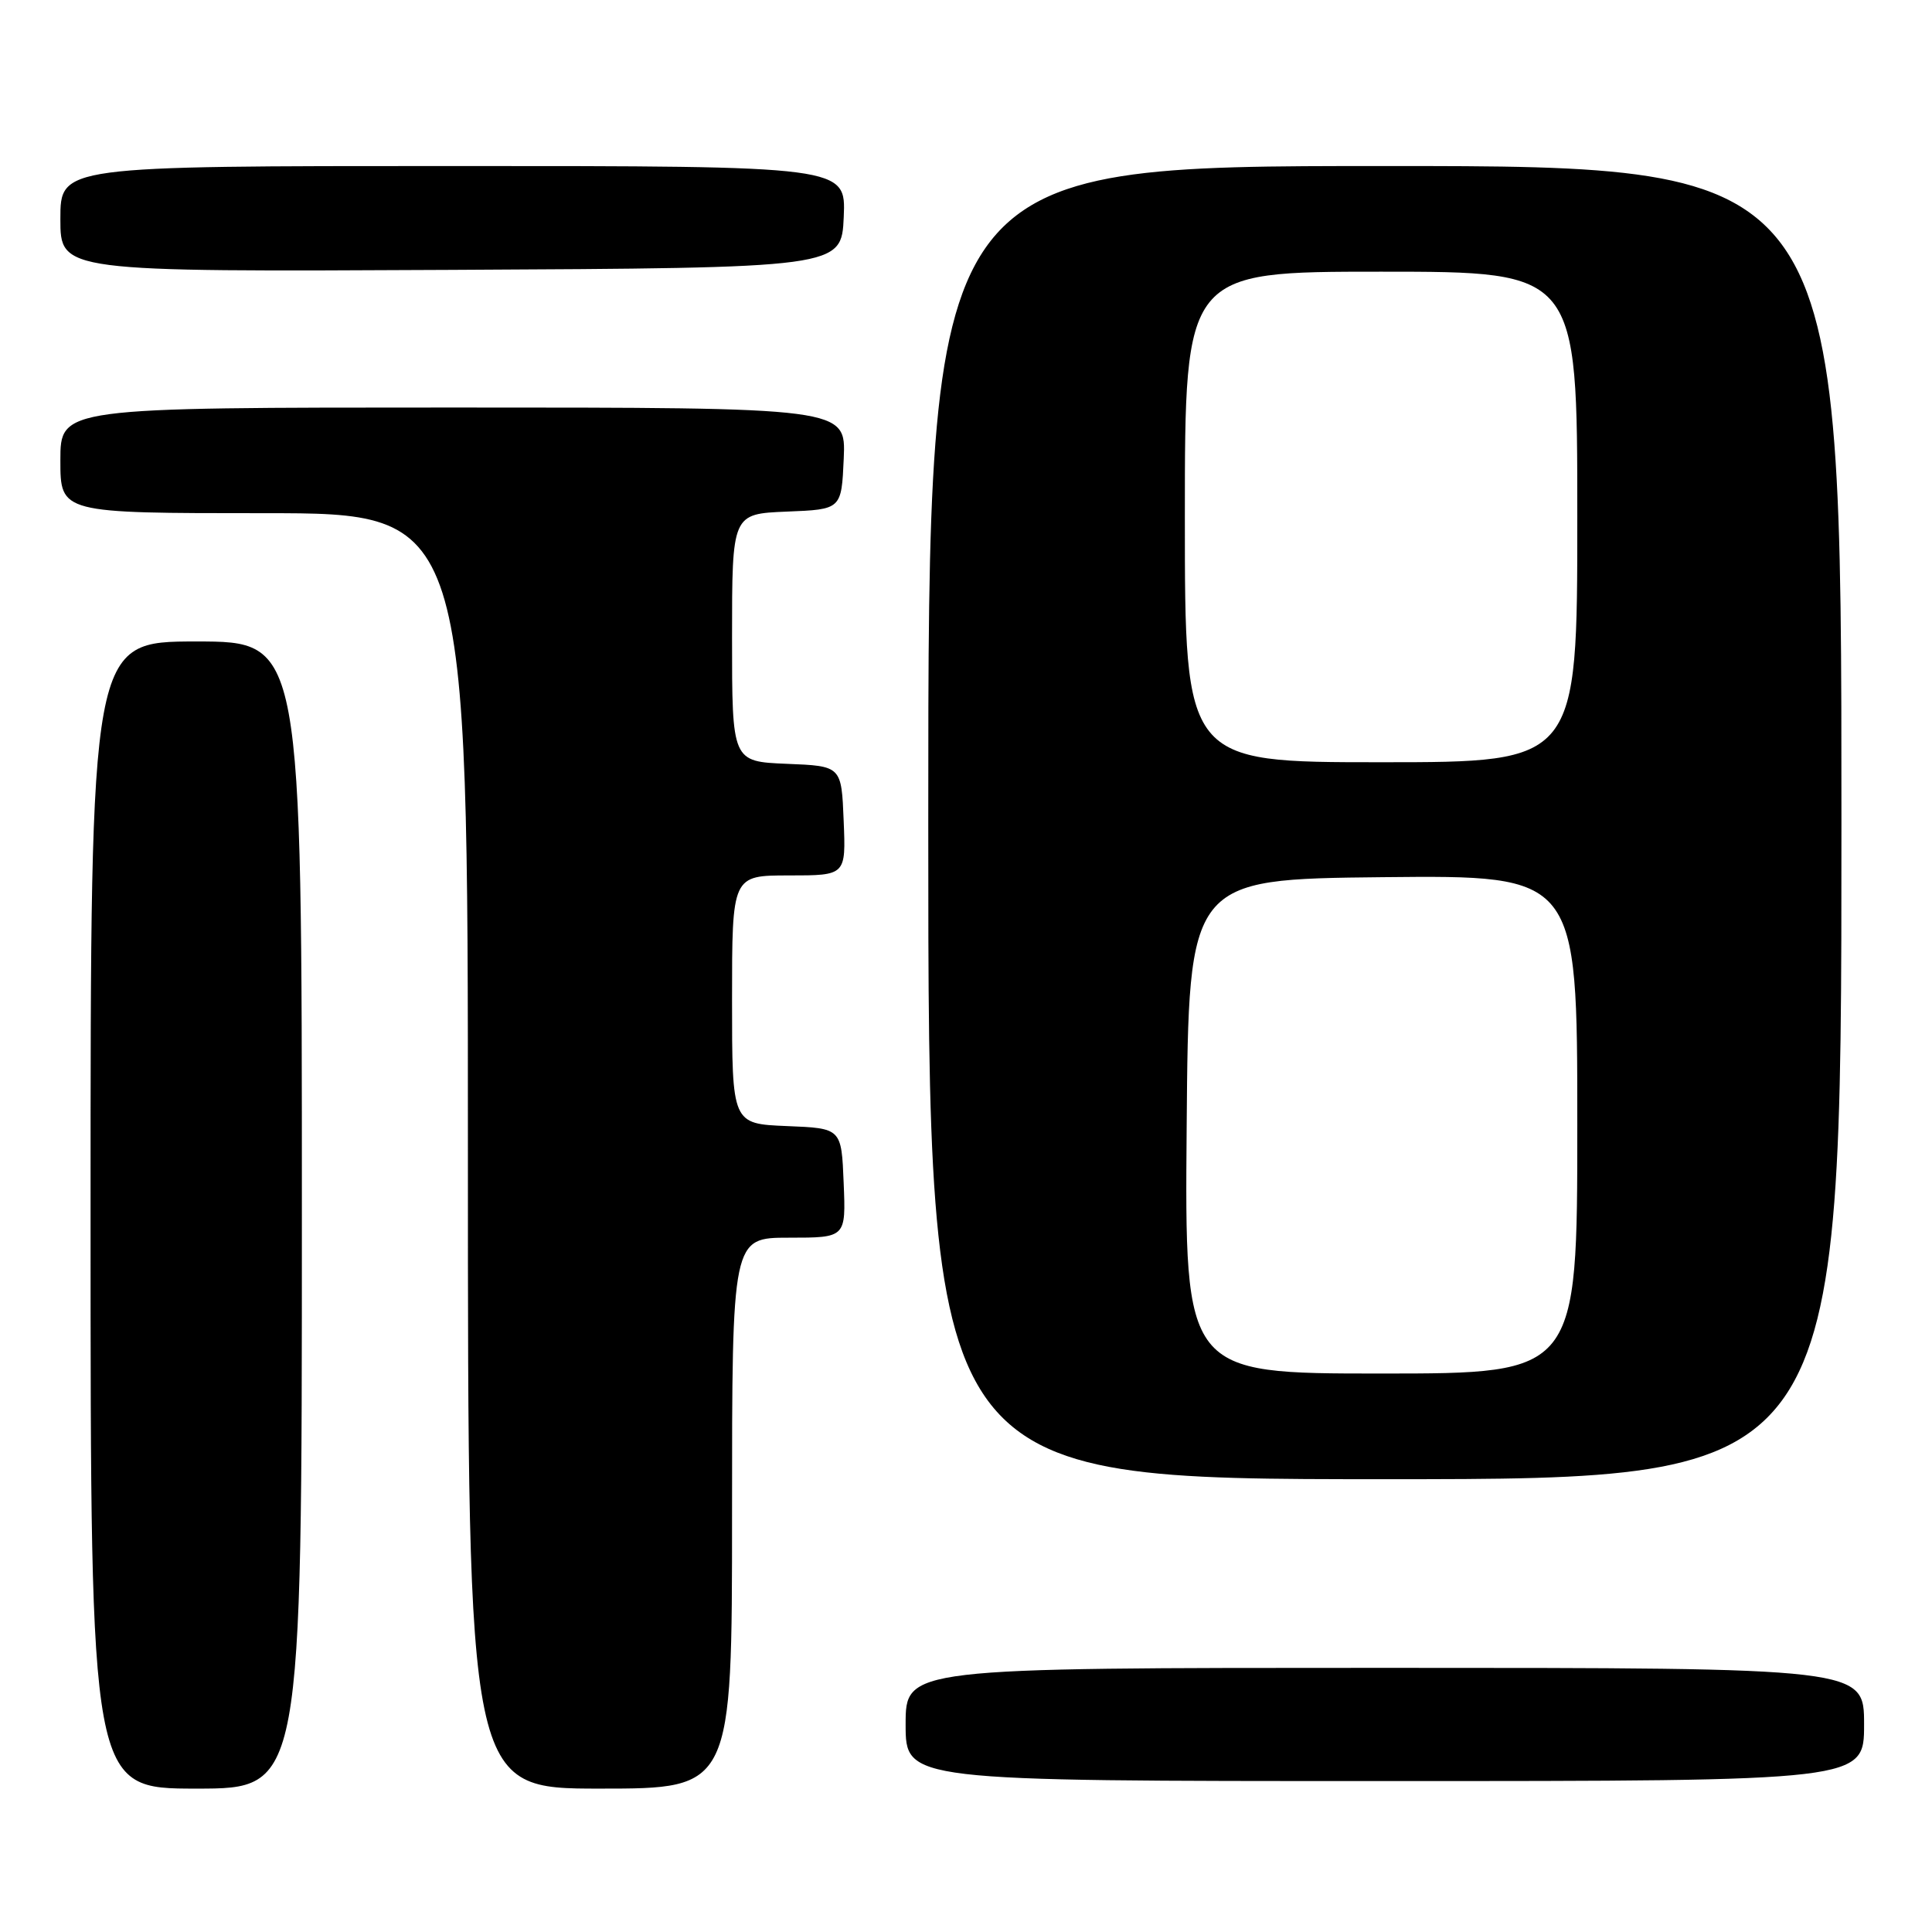 <?xml version="1.0" encoding="UTF-8" standalone="no"?>
<!DOCTYPE svg PUBLIC "-//W3C//DTD SVG 1.1//EN" "http://www.w3.org/Graphics/SVG/1.1/DTD/svg11.dtd" >
<svg xmlns="http://www.w3.org/2000/svg" xmlns:xlink="http://www.w3.org/1999/xlink" version="1.1" viewBox="0 0 256 256">
 <g >
 <path fill="currentColor"
d=" M 40.00 161.00 C 40.00 85.00 40.00 85.00 26.00 85.00 C 12.00 85.00 12.00 85.00 12.00 161.00 C 12.00 237.00 12.00 237.00 26.00 237.00 C 40.00 237.00 40.00 237.00 40.00 161.00 Z  M 97.00 200.50 C 97.00 164.00 97.00 164.00 104.54 164.00 C 112.09 164.00 112.09 164.00 111.79 156.75 C 111.50 149.50 111.50 149.50 104.25 149.21 C 97.00 148.91 97.00 148.91 97.00 132.46 C 97.00 116.00 97.00 116.00 104.54 116.00 C 112.09 116.00 112.09 116.00 111.79 108.75 C 111.50 101.50 111.50 101.50 104.25 101.21 C 97.00 100.91 97.00 100.91 97.00 84.50 C 97.00 68.09 97.00 68.09 104.25 67.79 C 111.50 67.50 111.50 67.50 111.80 60.75 C 112.09 54.00 112.09 54.00 60.05 54.00 C 8.00 54.00 8.00 54.00 8.00 61.00 C 8.00 68.00 8.00 68.00 35.00 68.00 C 62.00 68.00 62.00 68.00 62.00 152.50 C 62.00 237.00 62.00 237.00 79.50 237.00 C 97.00 237.00 97.00 237.00 97.00 200.50 Z  M 247.00 228.50 C 247.00 221.00 247.00 221.00 183.50 221.00 C 120.00 221.00 120.00 221.00 120.00 228.50 C 120.00 236.00 120.00 236.00 183.50 236.00 C 247.00 236.00 247.00 236.00 247.00 228.50 Z  M 244.00 109.00 C 244.00 22.00 244.00 22.00 183.50 22.00 C 123.00 22.00 123.00 22.00 123.00 109.00 C 123.00 196.00 123.00 196.00 183.50 196.00 C 244.00 196.00 244.00 196.00 244.00 109.00 Z  M 111.80 28.75 C 112.09 22.00 112.09 22.00 60.05 22.00 C 8.00 22.00 8.00 22.00 8.00 29.01 C 8.00 36.02 8.00 36.02 59.75 35.76 C 111.50 35.50 111.50 35.50 111.80 28.75 Z  M 157.24 149.25 C 157.50 116.50 157.50 116.50 183.25 116.23 C 209.00 115.97 209.00 115.97 209.00 148.98 C 209.00 182.00 209.00 182.00 182.99 182.00 C 156.97 182.00 156.97 182.00 157.24 149.25 Z  M 157.00 68.50 C 157.00 36.00 157.00 36.00 183.00 36.00 C 209.00 36.00 209.00 36.00 209.00 68.50 C 209.00 101.00 209.00 101.00 183.00 101.00 C 157.00 101.00 157.00 101.00 157.00 68.50 Z "/>
</g>
</svg>